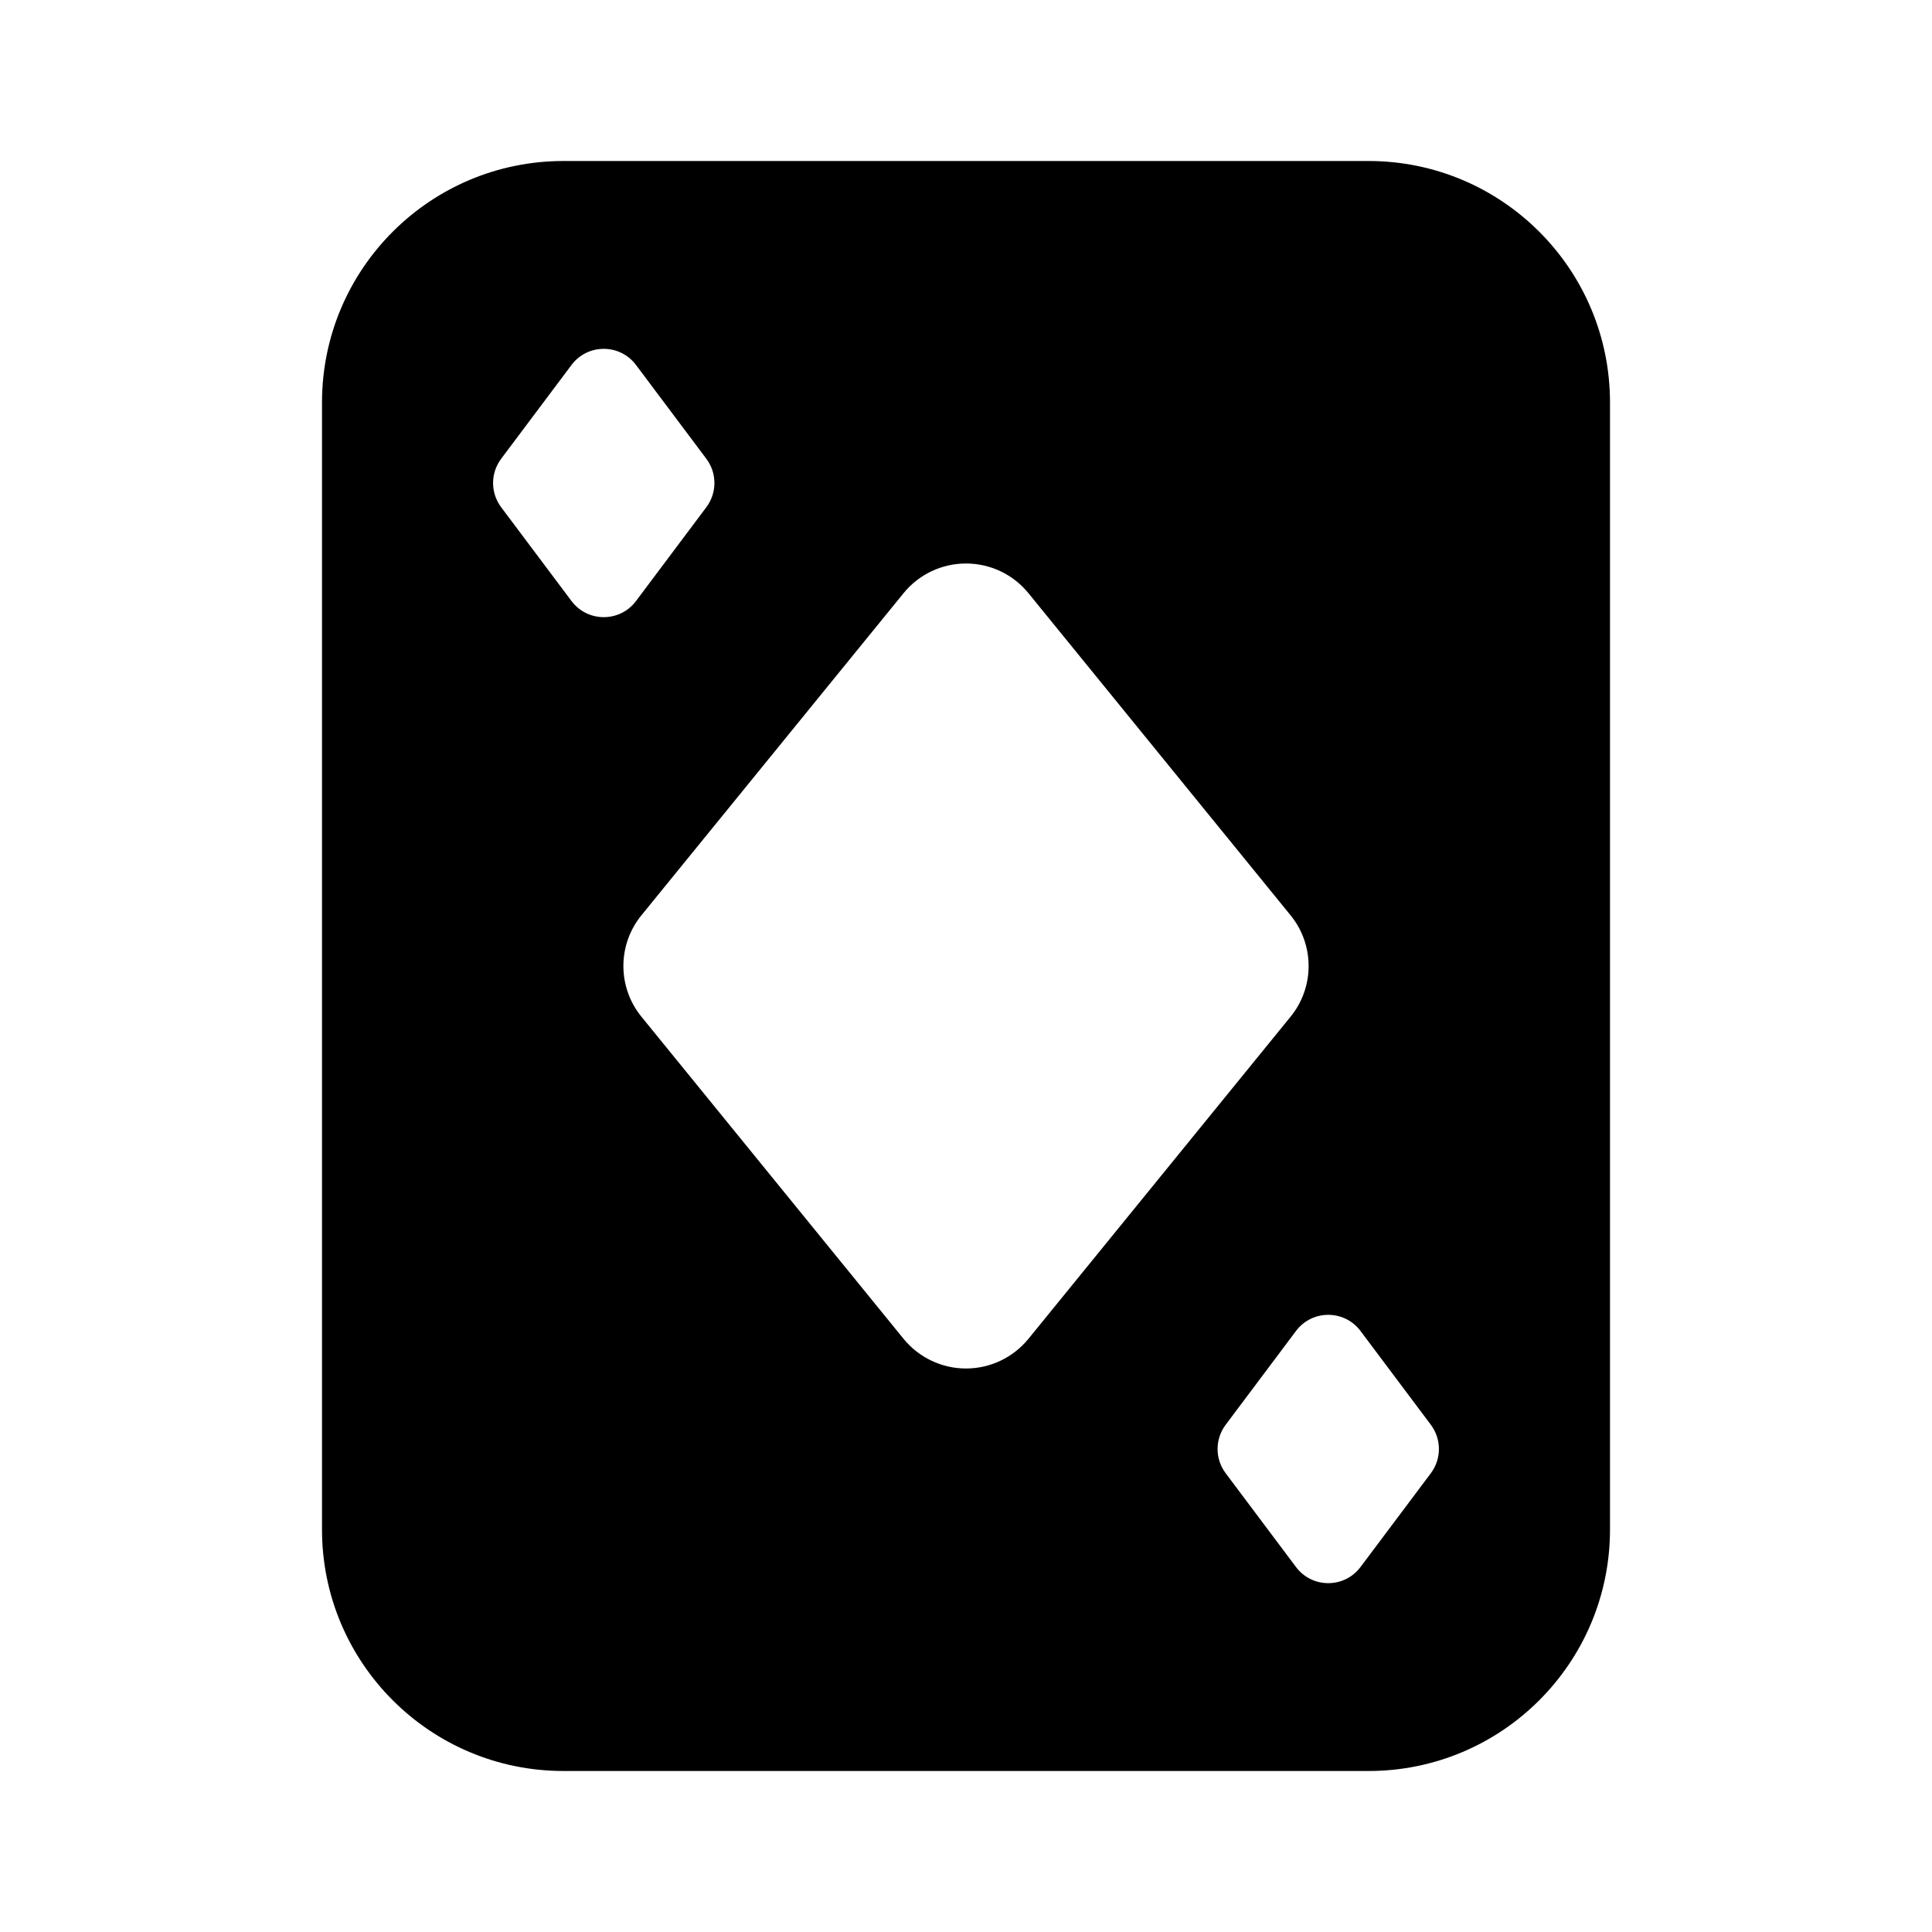 <svg width="24" height="24" viewBox="0 0 24 24" fill="none" xmlns="http://www.w3.org/2000/svg">
<path fill-rule="evenodd" clip-rule="evenodd" d="M17 2C18.657 2 20 3.343 20 5L20 19C20 20.657 18.657 22 17 22H7C5.343 22 4 20.657 4 19V5C4 3.343 5.343 2 7 2H17ZM7.1 4.533L6.225 5.7C6.092 5.878 6.092 6.122 6.225 6.3L7.1 7.467C7.3 7.733 7.7 7.733 7.9 7.467L8.775 6.3C8.908 6.122 8.908 5.878 8.775 5.7L7.9 4.533C7.7 4.267 7.3 4.267 7.1 4.533ZM12 7C12.301 7 12.586 7.135 12.776 7.369L16.031 11.369C16.331 11.736 16.331 12.264 16.031 12.631L12.776 16.631C12.586 16.864 12.301 17 12 17C11.699 17 11.414 16.864 11.224 16.631L7.969 12.631C7.669 12.264 7.669 11.736 7.969 11.369L11.224 7.369C11.414 7.135 11.699 7 12 7ZM15.225 17.7L16.1 16.533C16.3 16.267 16.7 16.267 16.9 16.533L17.775 17.7C17.908 17.878 17.908 18.122 17.775 18.3L16.9 19.467C16.7 19.733 16.3 19.733 16.1 19.467L15.225 18.3C15.092 18.122 15.092 17.878 15.225 17.7Z" fill="black"/>
</svg>
